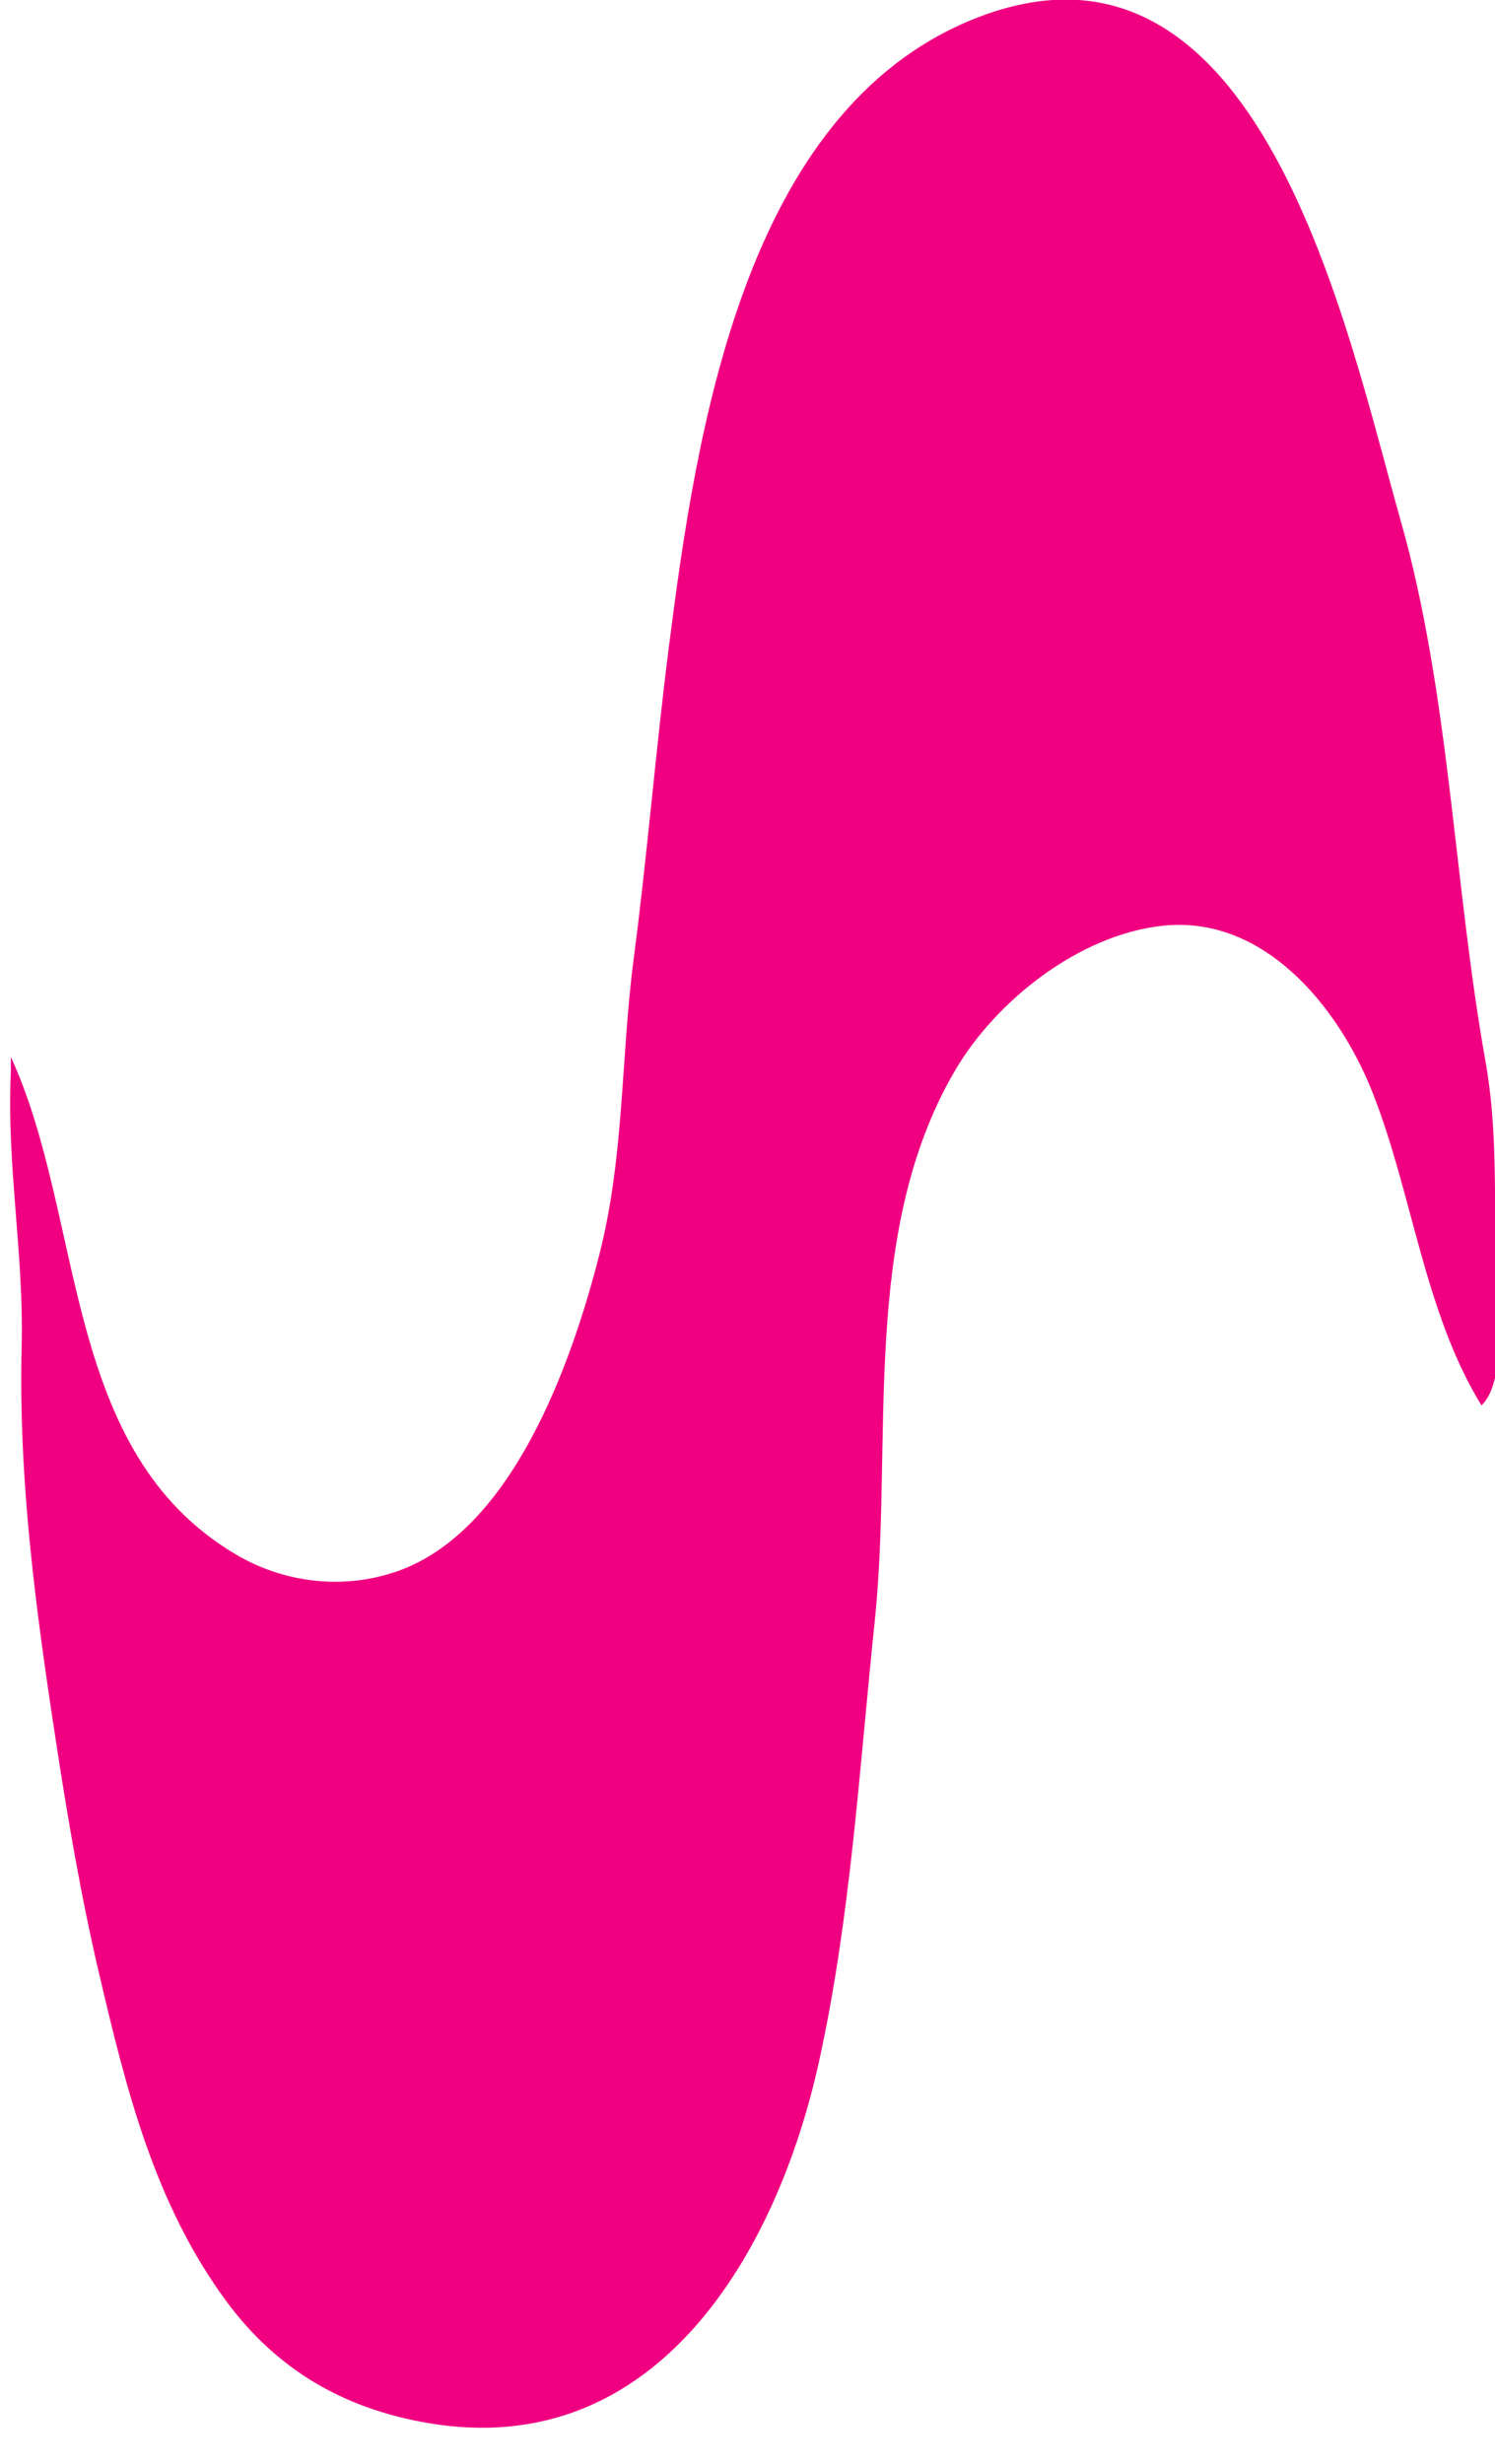 <svg xmlns="http://www.w3.org/2000/svg" version="1.1" id="Livello_1" x="0px" y="0px" viewBox="0 0 963.78 1587.4" enable-background="new 0 0 963.78 1587.4" xml:space="preserve">
                            '<path d="M0,665.545"/>\n' +
  '<path style="fill:rgb(240,0,128);" d="M7,691c-2.825,59.659,8.435,116.653,6.962,176.309  c-2.126,86.119,8.999,168.953,21.967,253.74c7.673,50.17,16.183,100.271,27.762,149.706c17.538,74.873,35.635,148.402,81.801,211.35  c33.037,45.045,76.542,69.859,130.521,79.056c147.959,25.208,225.187-111.229,251.929-232.674  c20.553-93.348,26.027-188.996,35.963-283.827c12.16-116.095-9.854-249.139,51.535-354.533  c26.216-45.008,79.912-87.811,134.044-93.67c65.497-7.09,113.689,52.59,135.384,107.506  c25.648,64.927,33.322,141.579,70.184,201.528c17.244-16.261,10.323-70.57,9.487-95.14c-1.506-44.307,0.823-83.339-6.961-126.96  c-20.395-114.279-22.992-236.804-54.565-347.808C868.34,213.678,812.663-62.602,627.257,12.459  C479.538,72.264,448.893,277.771,431.147,417.19c-8.481,66.632-13.854,133.623-22.581,200.225  c-8.457,64.544-5.9,127.593-22.444,191.979c-17.752,69.089-55.739,176.947-129.987,202.952c-34.633,12.127-72.727,7.646-104-10.787  C39.193,934.987,55.326,786.128,7,681"/>\n' +
  '</svg>
